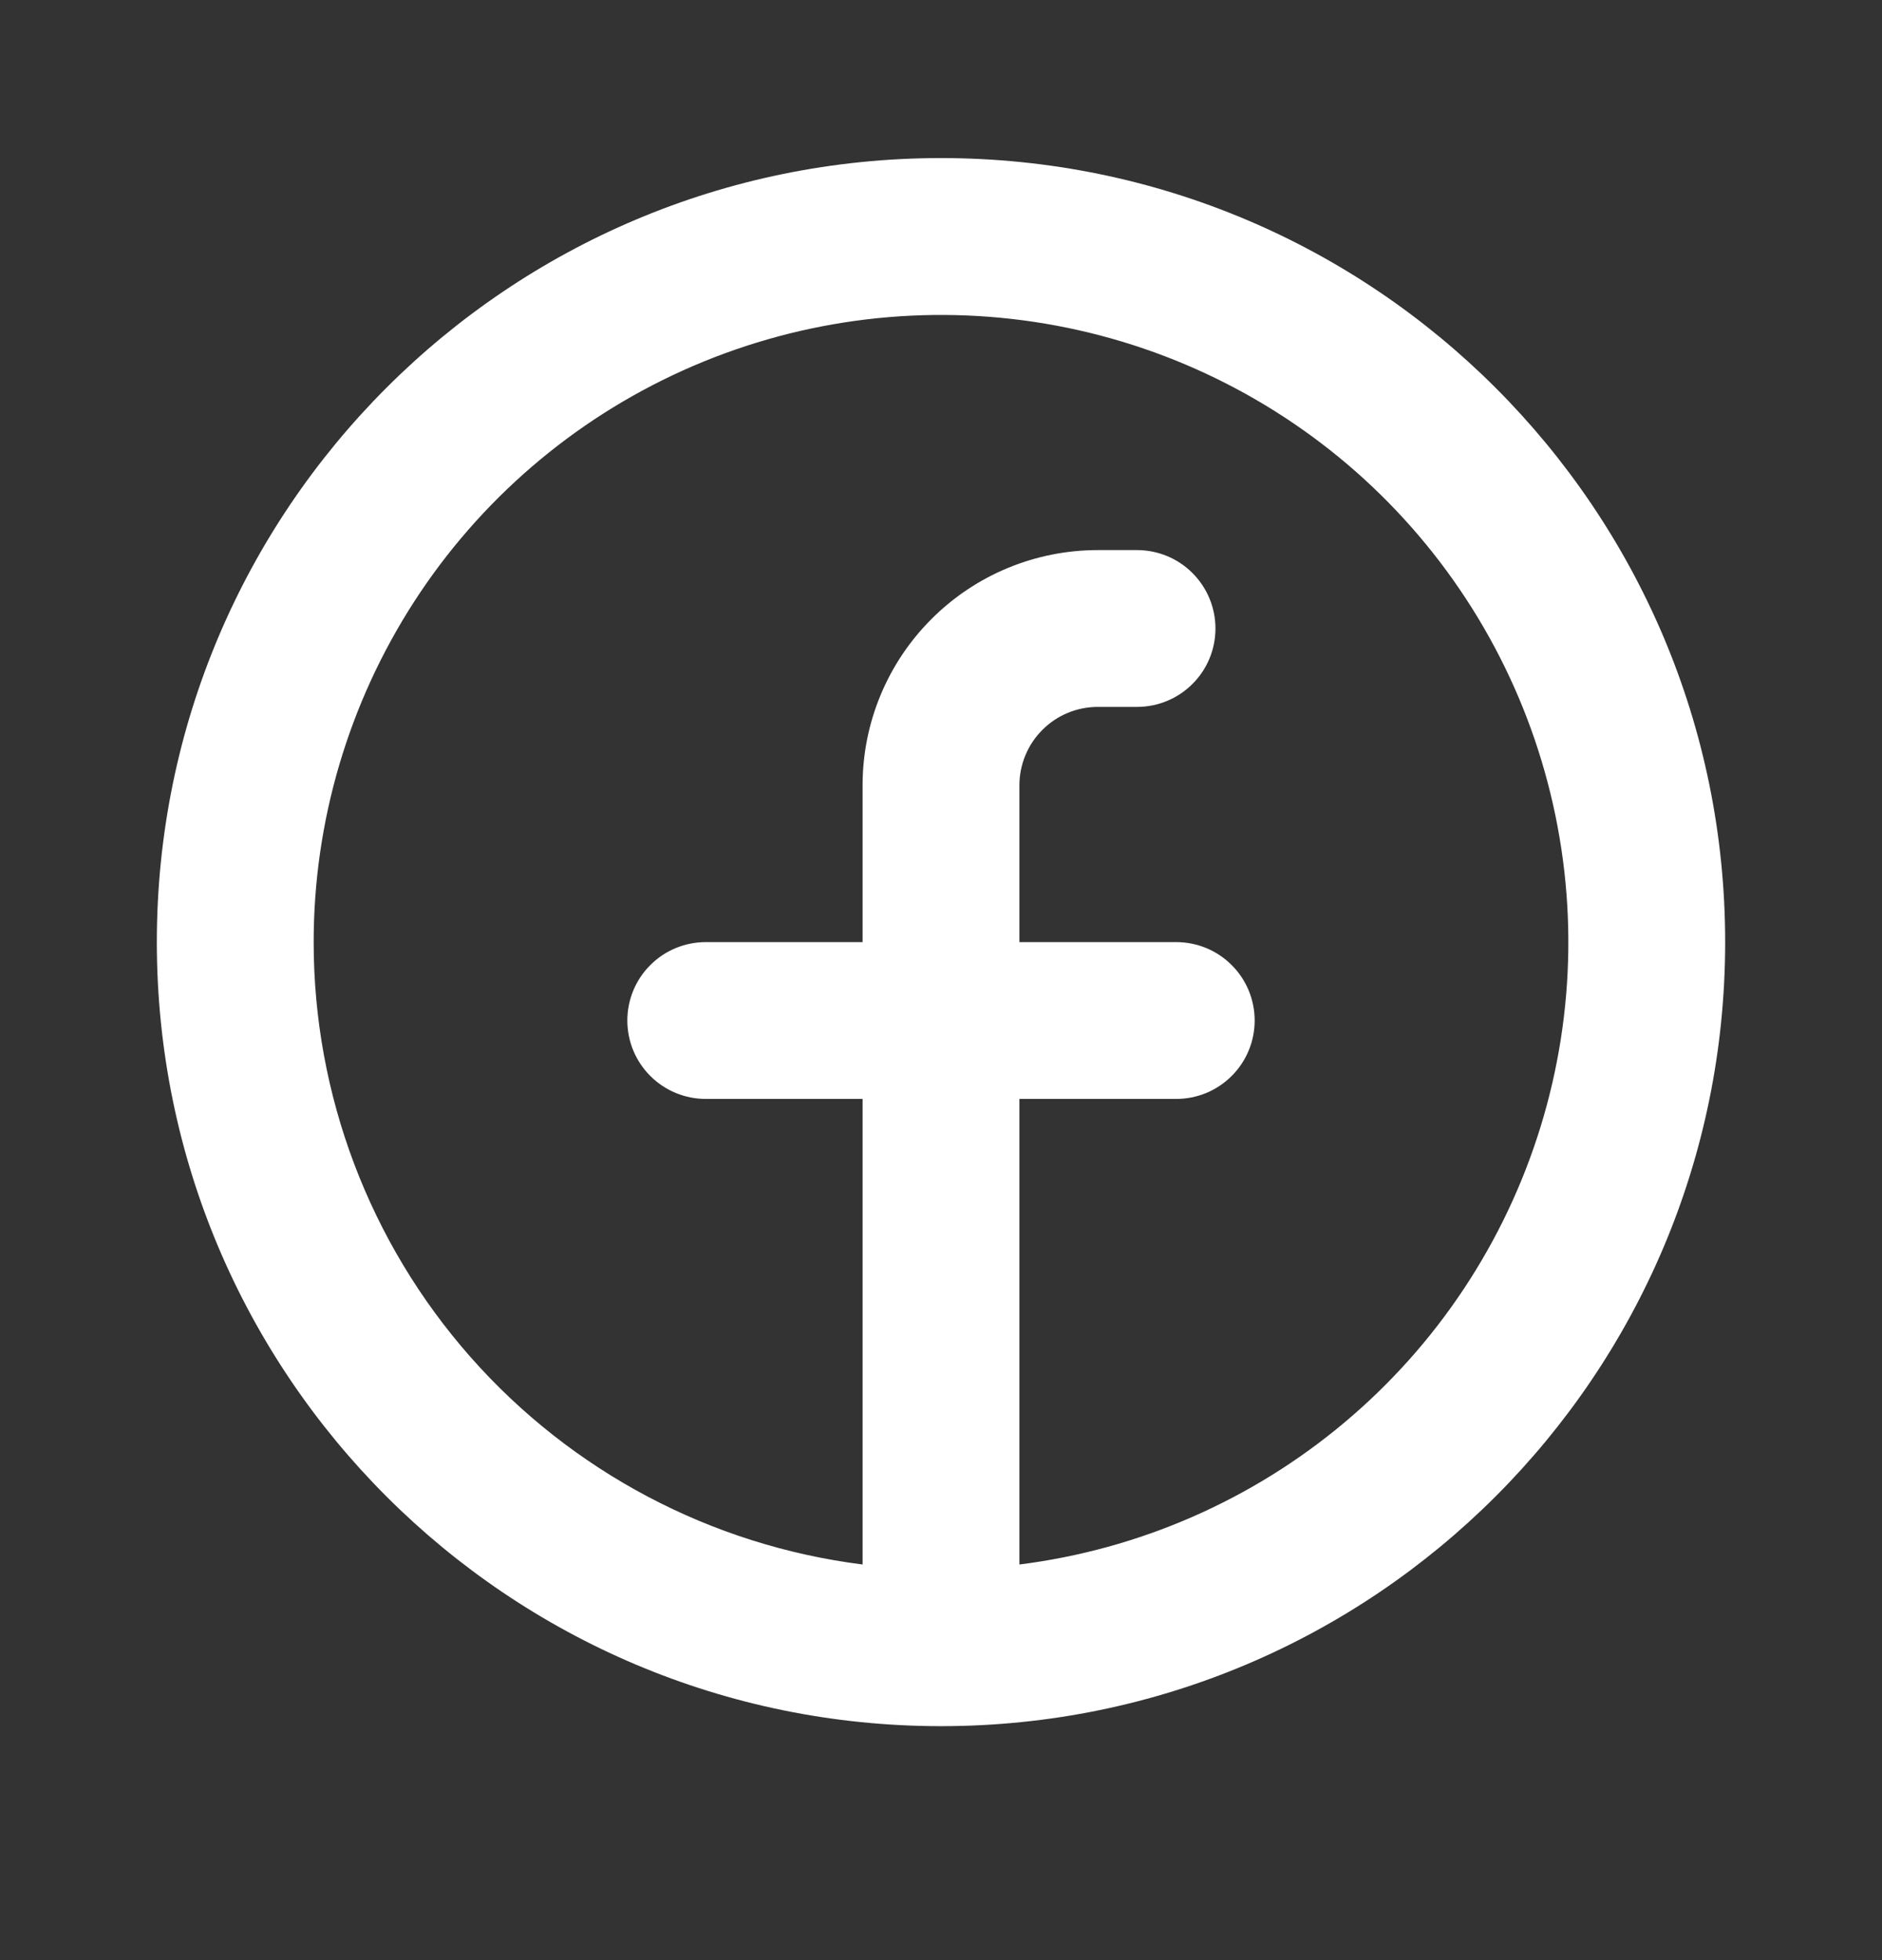 <svg width="24" height="25" viewBox="0 0 24 25" fill="none" xmlns="http://www.w3.org/2000/svg">
<rect x="0" y="0" width="24" height="25" fill="#333333" stroke="none"/>
<g clip-path="url(#clip0_193_1419)">
<path fill-rule="evenodd" clip-rule="evenodd" d="M4 12.016C4 10.477 4.445 8.97 5.28 7.676C6.115 6.383 7.306 5.358 8.709 4.725C10.112 4.092 11.668 3.877 13.191 4.106C14.713 4.335 16.137 4.999 17.292 6.017C18.446 7.035 19.283 8.365 19.7 9.847C20.118 11.329 20.099 12.9 19.646 14.371C19.193 15.843 18.325 17.152 17.146 18.142C15.967 19.133 14.527 19.762 13 19.954V14.016H15C15.265 14.016 15.52 13.911 15.707 13.723C15.895 13.536 16 13.281 16 13.016C16 12.751 15.895 12.496 15.707 12.309C15.52 12.121 15.265 12.016 15 12.016H13V10.016C13 9.751 13.105 9.497 13.293 9.309C13.48 9.121 13.735 9.016 14 9.016H14.5C14.765 9.016 15.02 8.911 15.207 8.723C15.395 8.536 15.5 8.281 15.5 8.016C15.5 7.751 15.395 7.497 15.207 7.309C15.02 7.121 14.765 7.016 14.5 7.016H14C13.204 7.016 12.441 7.332 11.879 7.895C11.316 8.457 11 9.22 11 10.016V12.016H9C8.735 12.016 8.48 12.121 8.293 12.309C8.105 12.496 8 12.751 8 13.016C8 13.281 8.105 13.536 8.293 13.723C8.48 13.911 8.735 14.016 9 14.016H11V19.954C9.067 19.71 7.289 18.769 6 17.308C4.711 15.846 4 13.965 4 12.016ZM12 22.016C17.523 22.016 22 17.539 22 12.016C22 6.493 17.523 2.016 12 2.016C6.477 2.016 2 6.493 2 12.016C2 17.539 6.477 22.016 12 22.016Z" fill="white"/>
</g>
<defs>
<clipPath id="clip0_193_1419">
<rect width="24" height="24" fill="white" transform="translate(0 0.016)"/>
</clipPath>
</defs>
</svg>
